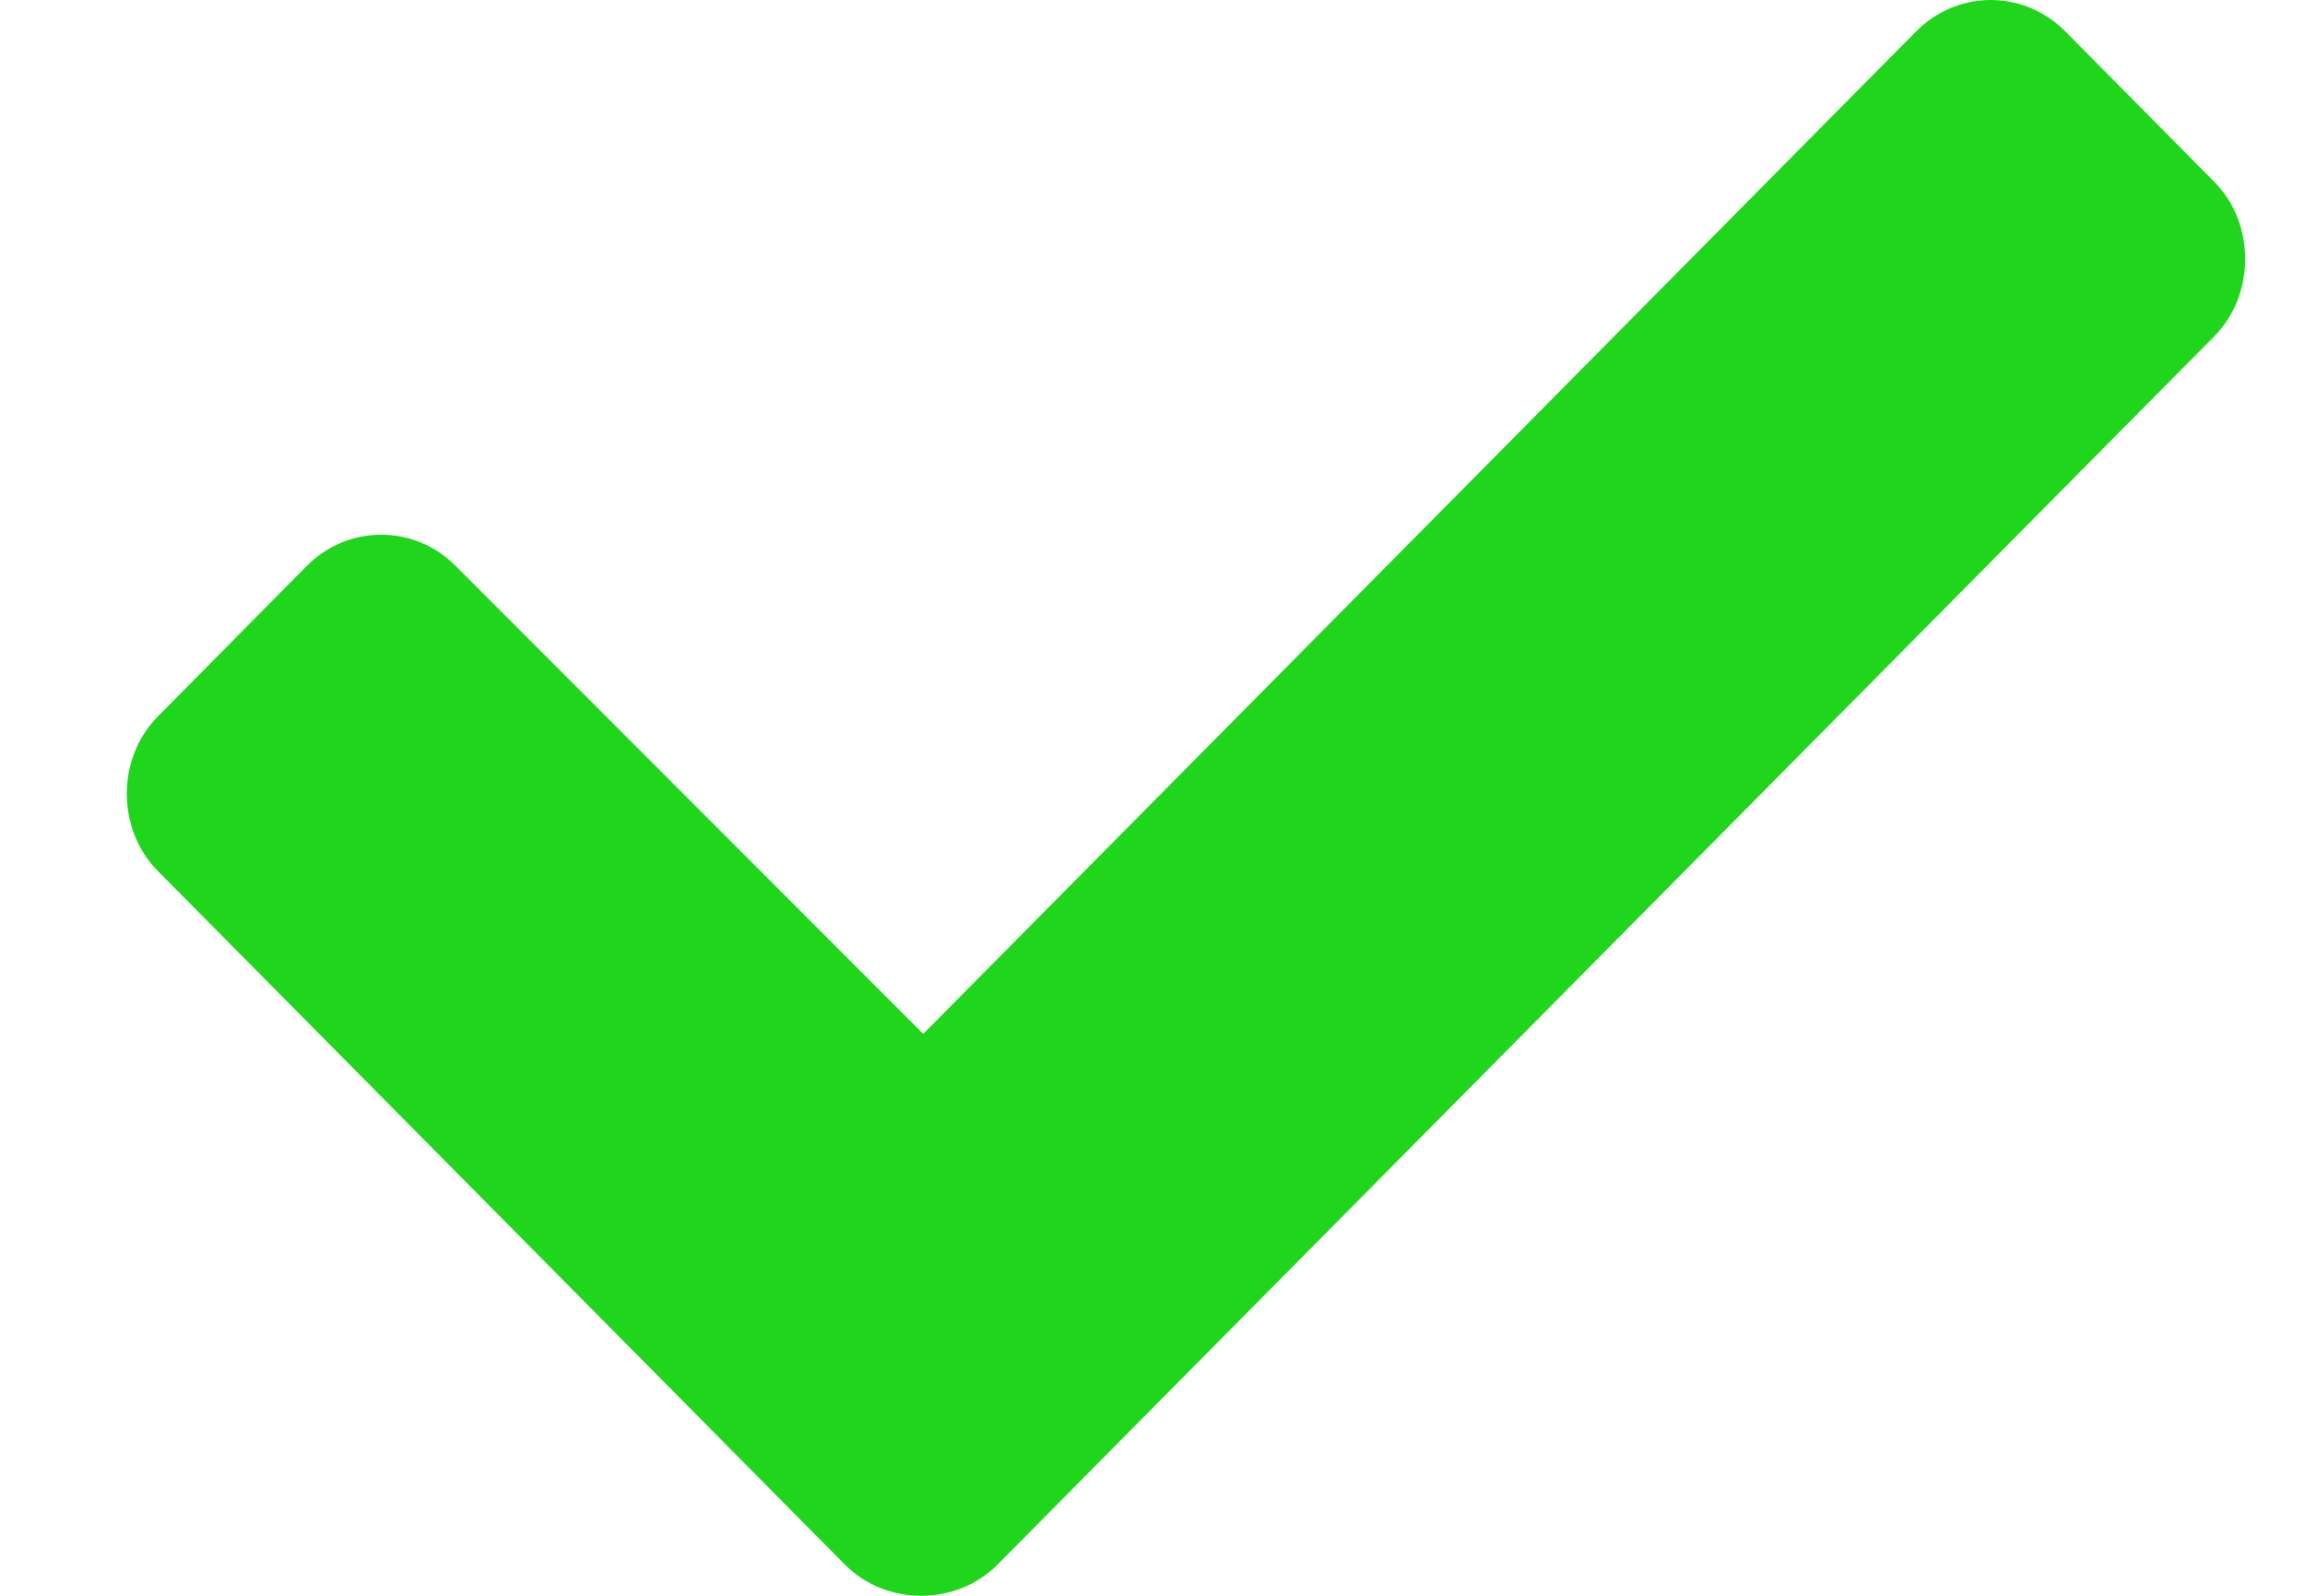 <svg width="13" height="9" viewBox="0 0 13 9" fill="none" xmlns="http://www.w3.org/2000/svg">
<path d="M4.764 8.823C4.997 9.059 5.394 9.059 5.627 8.823L12.488 1.897C12.721 1.661 12.721 1.26 12.488 1.025L11.648 0.177C11.414 -0.059 11.041 -0.059 10.807 0.177L5.207 5.831L2.57 3.192C2.337 2.957 1.963 2.957 1.73 3.192L0.89 4.041C0.657 4.276 0.657 4.677 0.89 4.912L4.764 8.823Z" fill="#1FD61C"/>
</svg>
